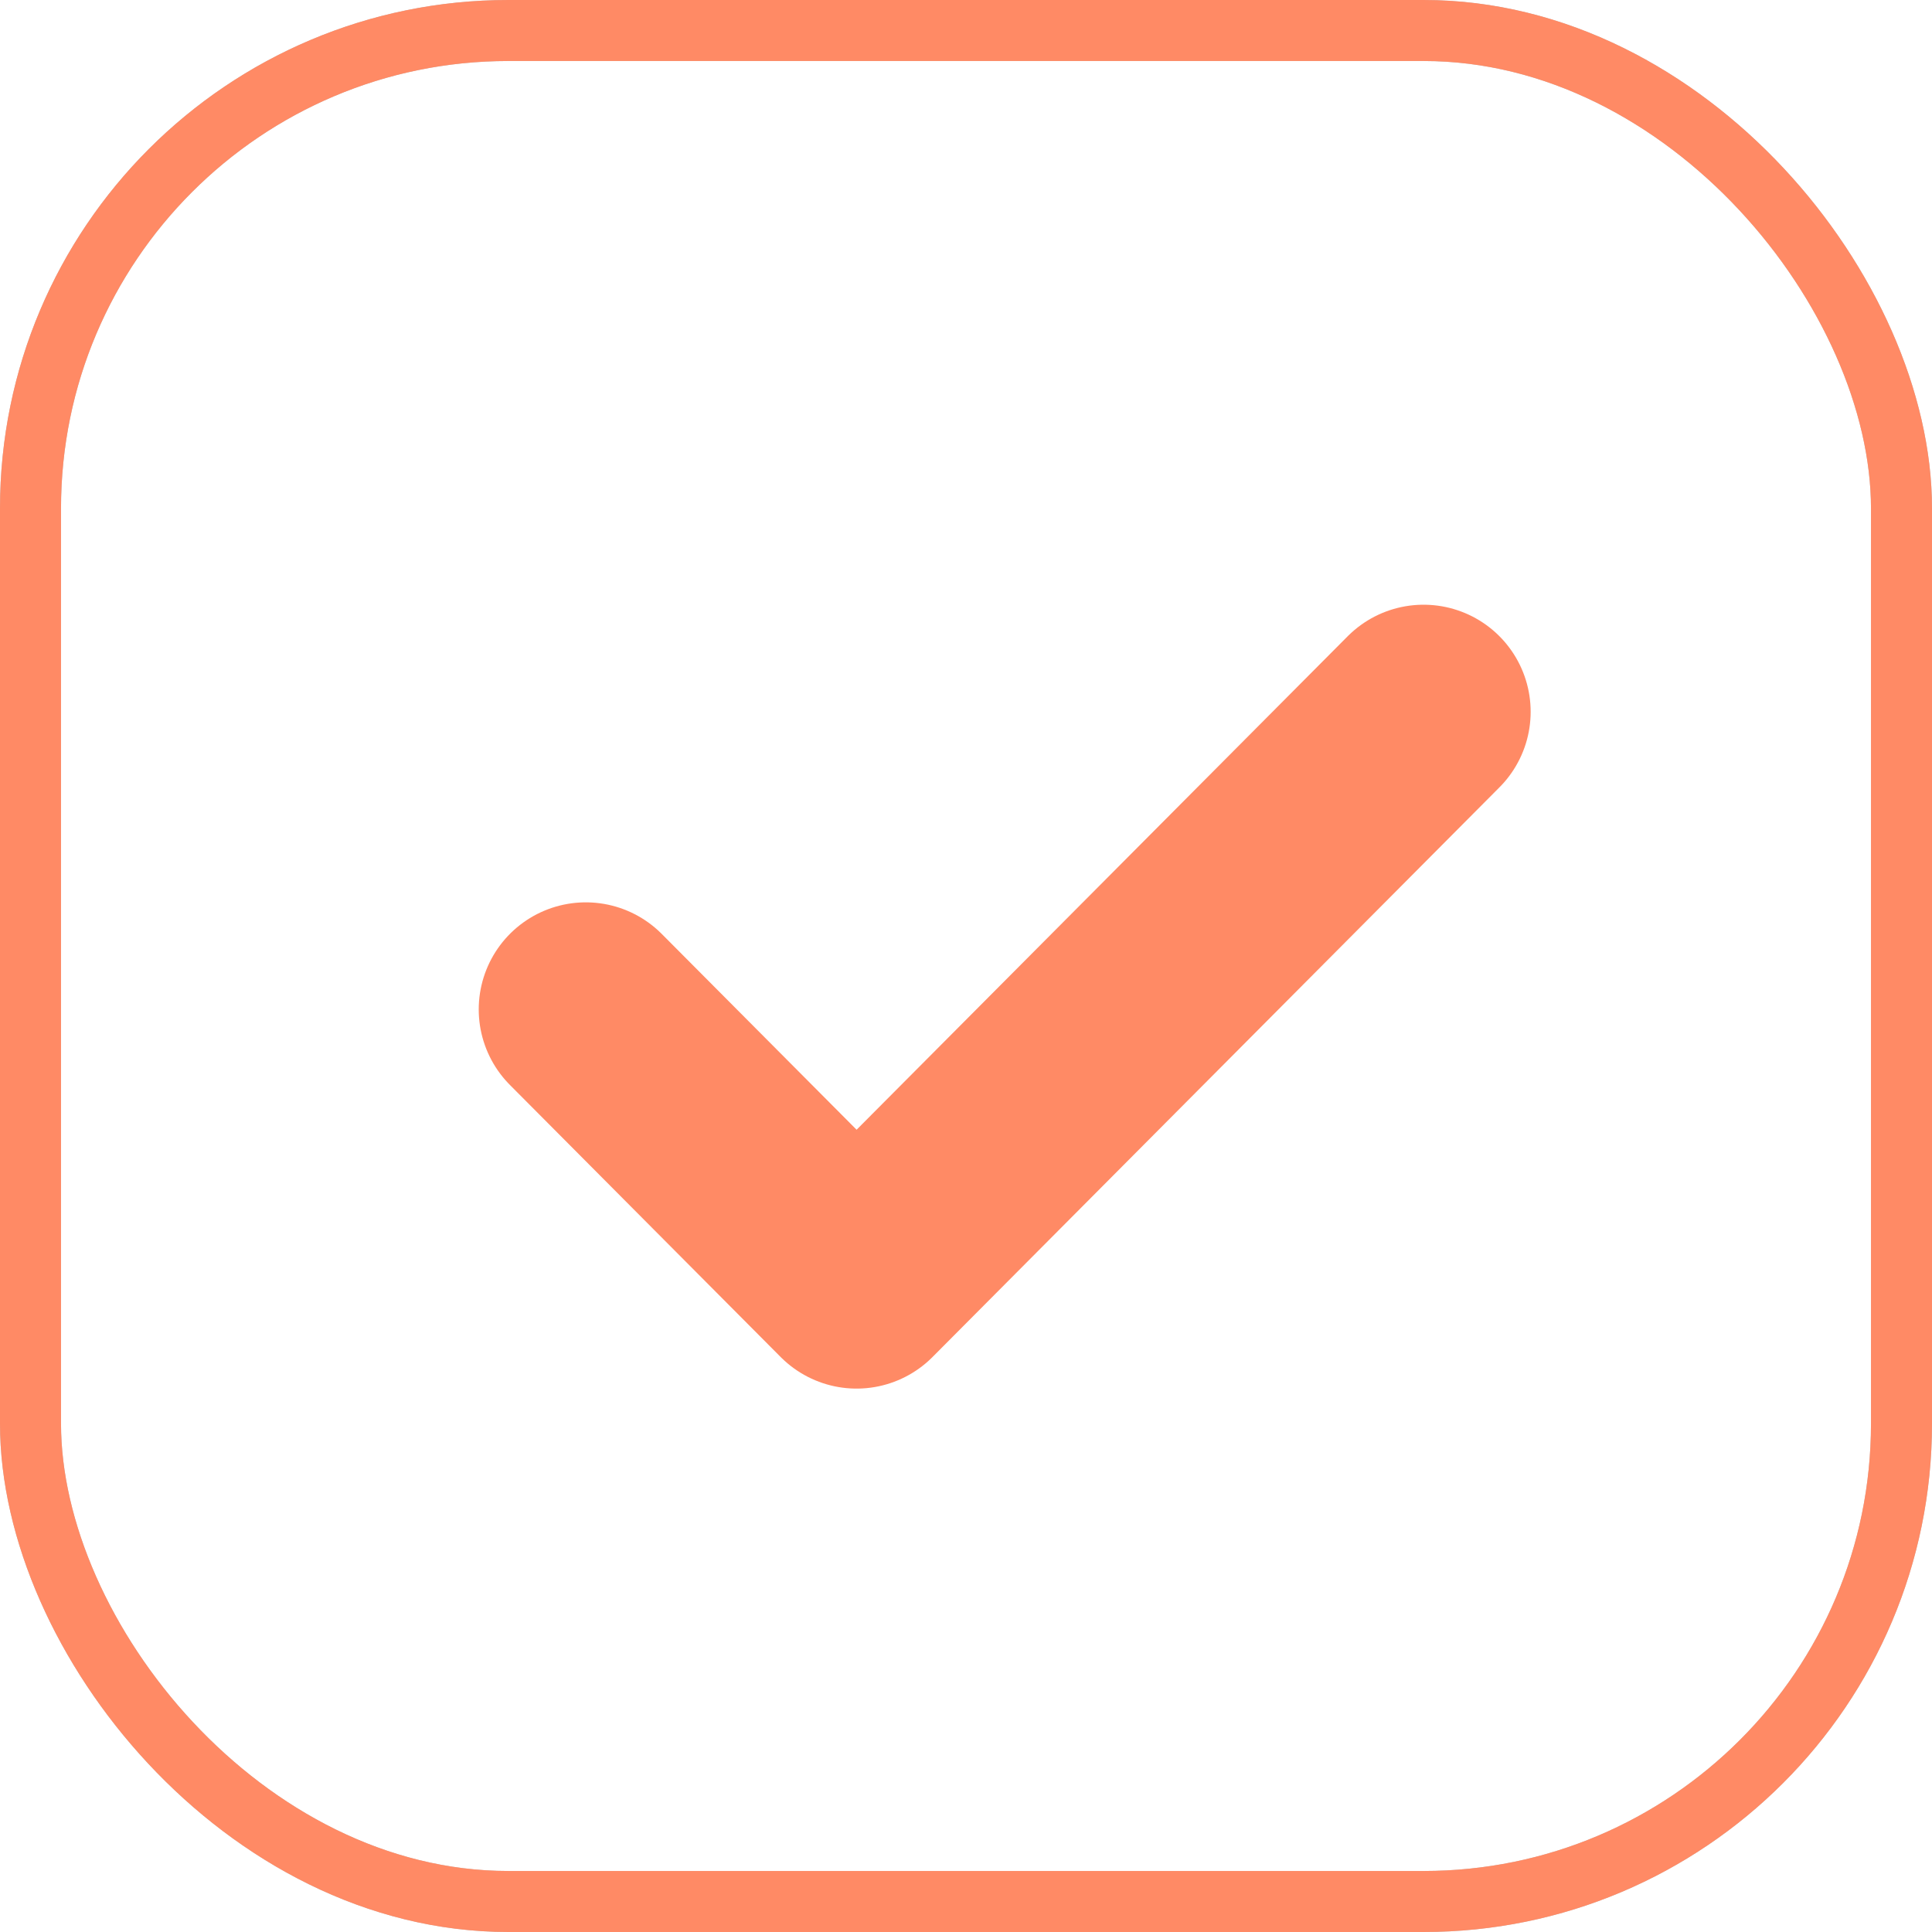 <svg width="19" height="19" viewBox="0 0 19 19" fill="none" xmlns="http://www.w3.org/2000/svg">
<rect x="0.3" y="0.3" width="18.4" height="18.4" rx="4.7" stroke="#BFBFBF" stroke-width="0.6"/>
<rect x="0.3" y="0.3" width="18.4" height="18.4" rx="4.7" stroke="#FF8A65" stroke-width="0.6"/>
<path d="M5.761 9.927L8.424 12.603L14 7" stroke="#FF8A65" stroke-width="2.106" stroke-linecap="round" stroke-linejoin="round"/>
</svg>
